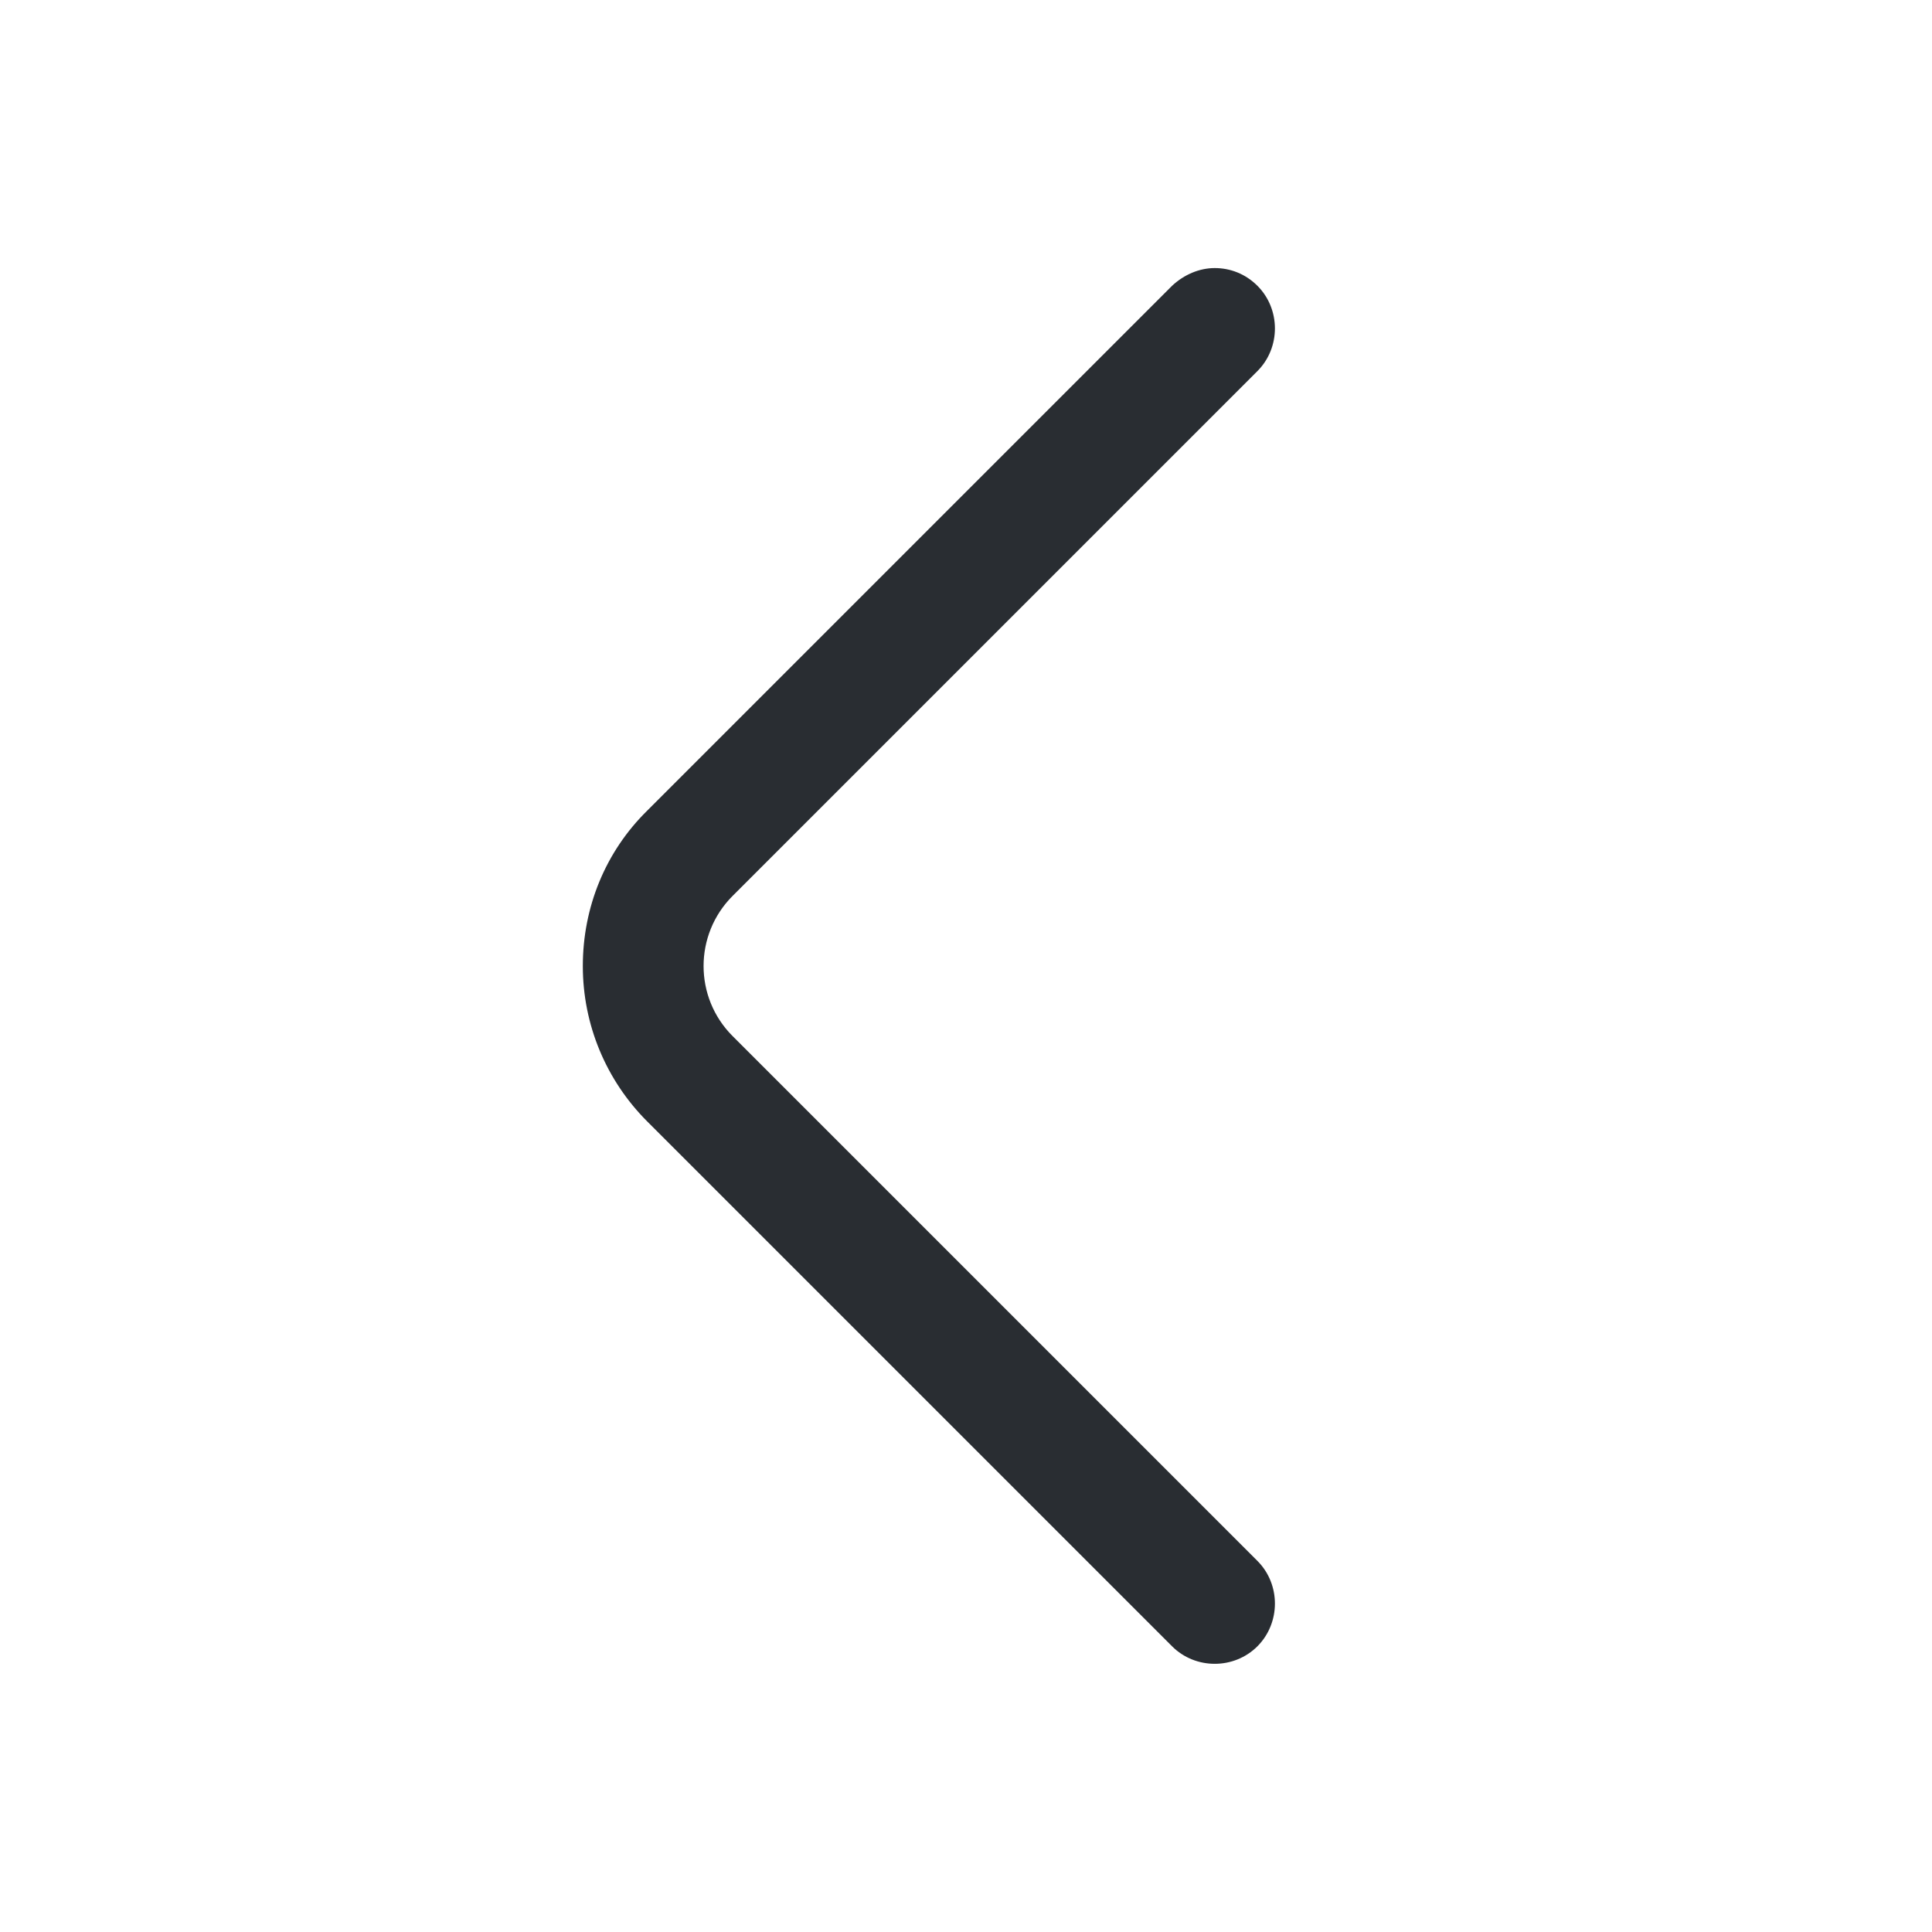 <svg width="24" height="24" viewBox="0 0 24 24" fill="none" xmlns="http://www.w3.org/2000/svg">
<path d="M15.09 3.33C15.28 3.33 15.47 3.4 15.62 3.55C15.91 3.84 15.91 4.32 15.62 4.61L9.1 11.13C8.62 11.611 8.62 12.39 9.1 12.87L15.62 19.39C15.91 19.68 15.91 20.16 15.62 20.451C15.33 20.741 14.85 20.741 14.56 20.451L8.04 13.931C7.53 13.421 7.24 12.73 7.24 12.001C7.24 11.271 7.52 10.581 8.04 10.07L14.56 3.55C14.71 3.41 14.9 3.33 15.09 3.33Z" fill="#292D32"/>
</svg>
